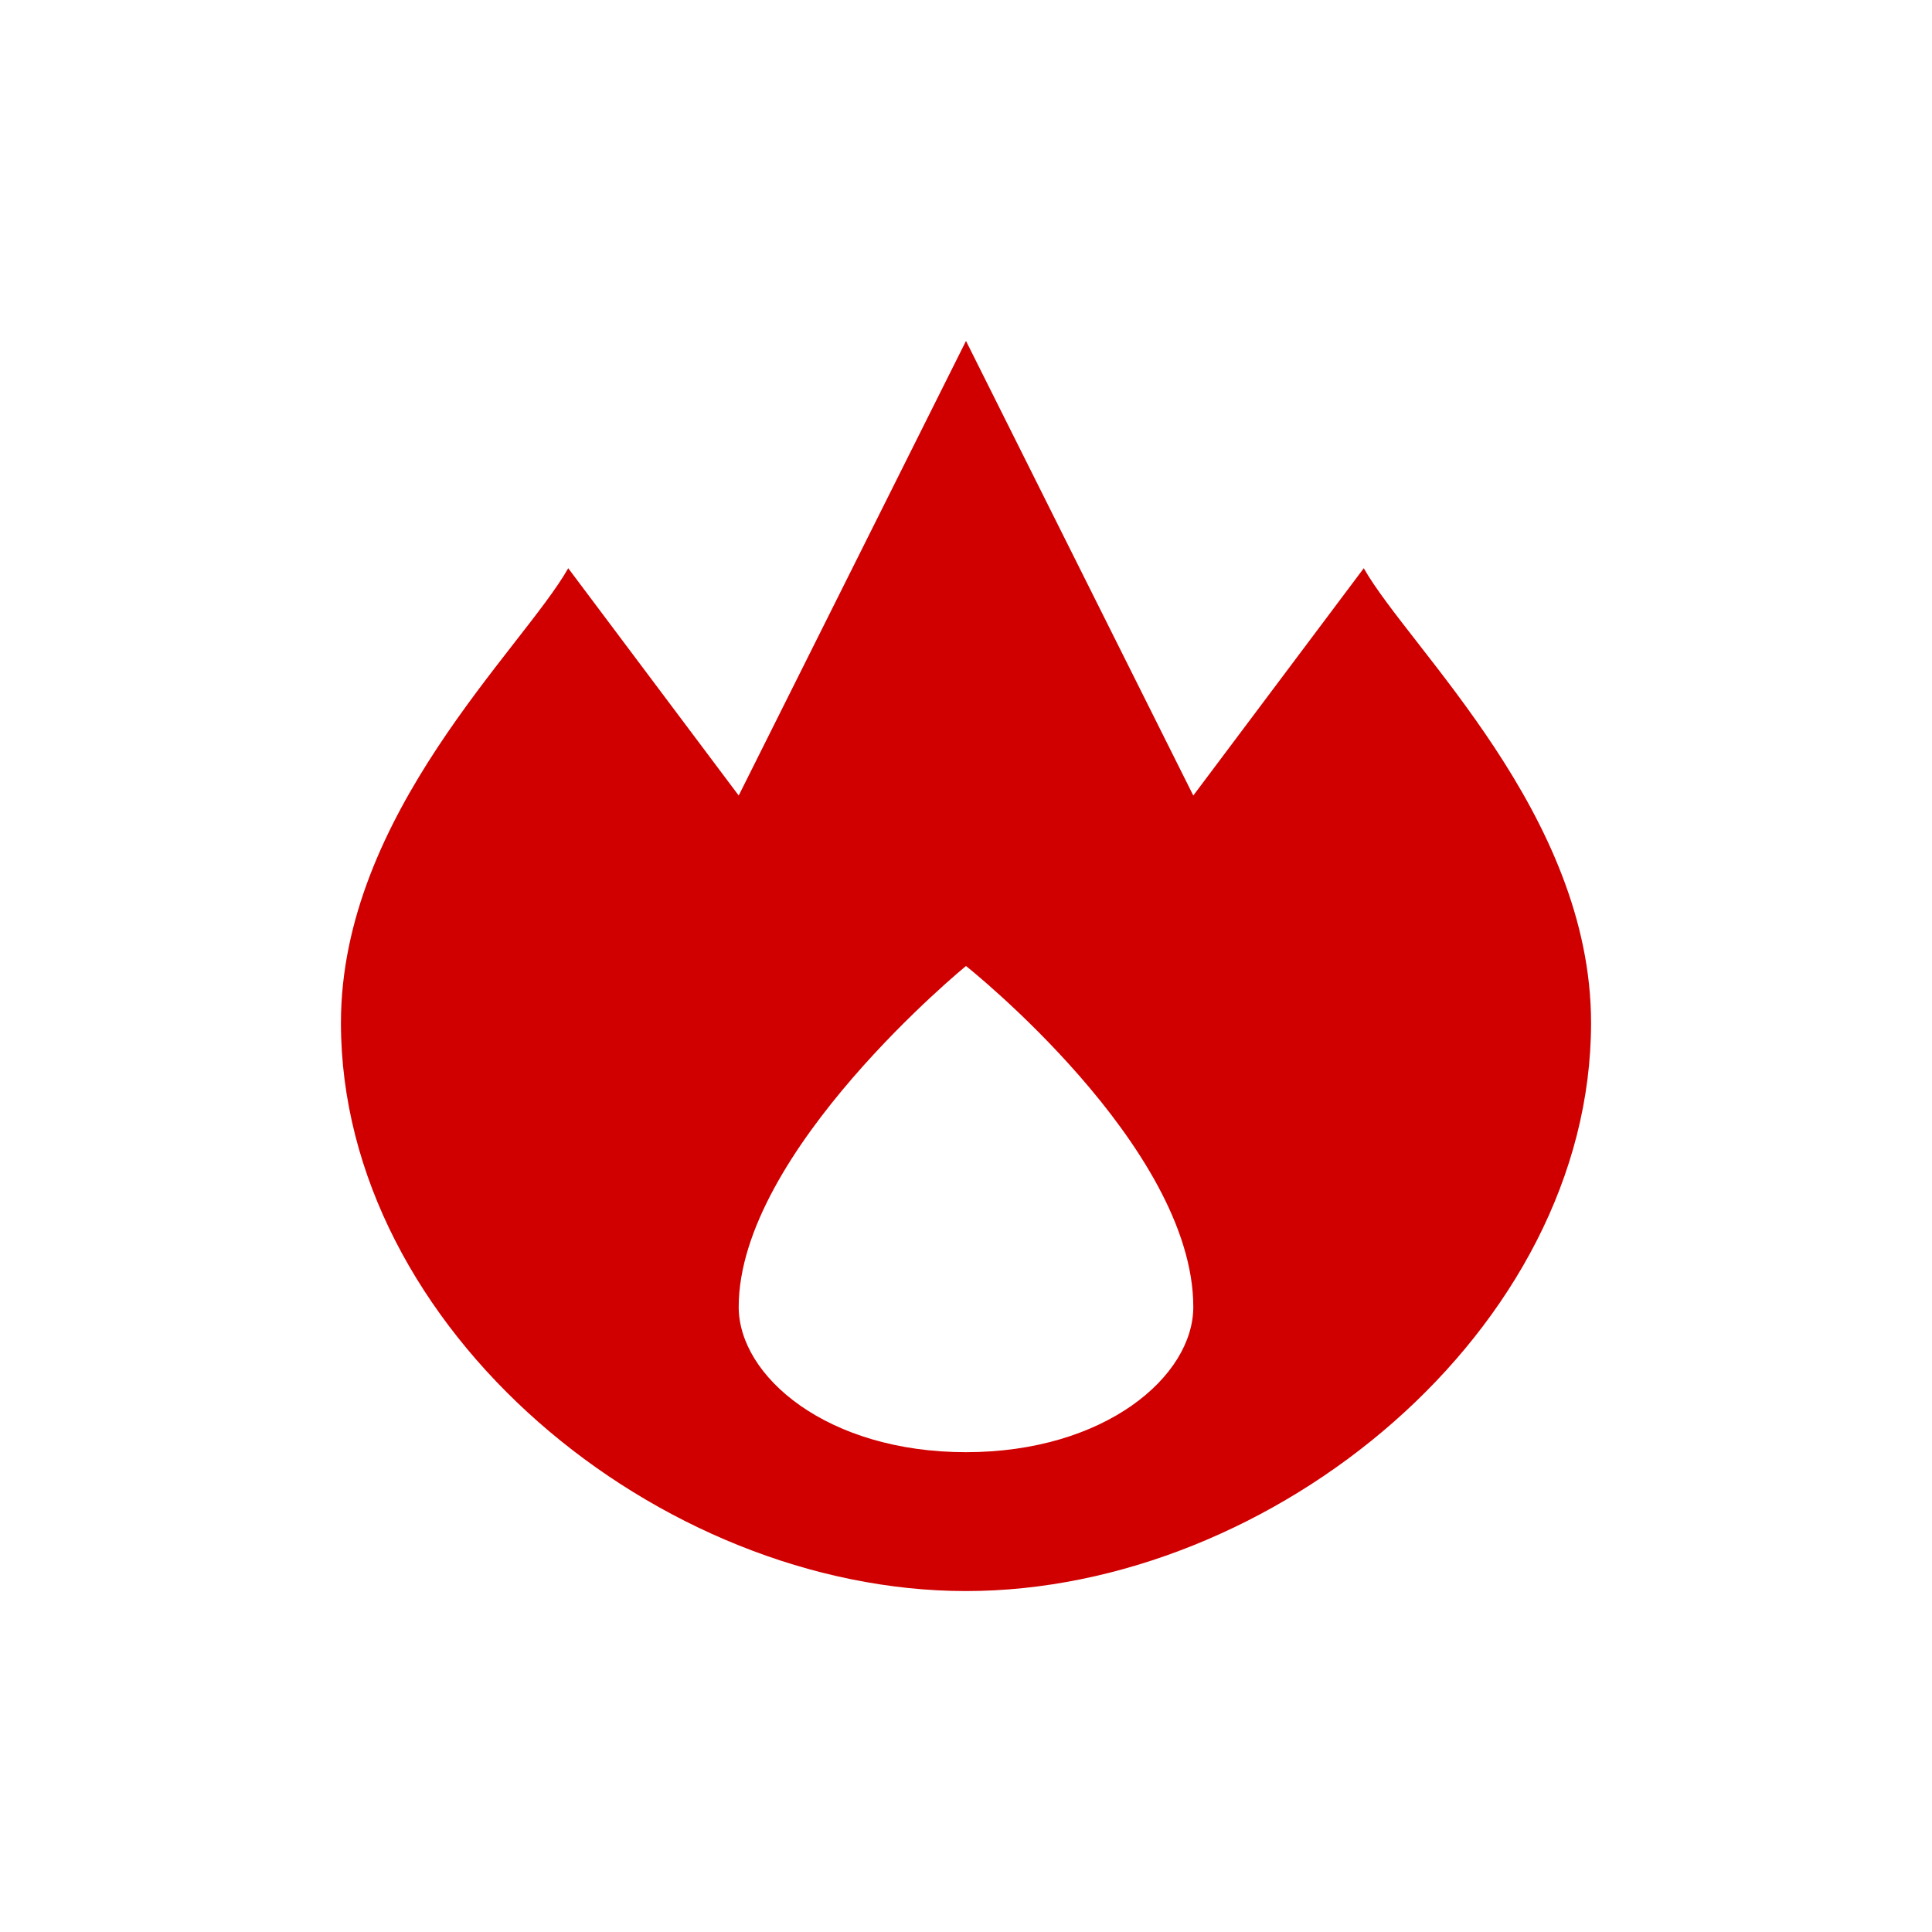 <svg xmlns="http://www.w3.org/2000/svg" viewBox="0 0 17 17" height="17" width="17"><title>fire-station_11.svg</title><rect fill="none" x="0" y="0" width="17" height="17"></rect><path fill="#d10000" transform="translate(3 3)" d="M5.5,0l-2,4L2,2
	C1.595,2.712,0,4.167,0,6c0,2.7,2.8,5,5.5,5S11,8.7,11,6c0-1.833-1.595-3.288-2-4L7.5,4L5.5,0z M5.5,5.5
	c0,0,2,1.585,2,3c0,0.611-0.778,1.278-2,1.278s-2-0.667-2-1.278C3.5,7.134,5.5,5.5,5.5,5.5z"></path></svg>
